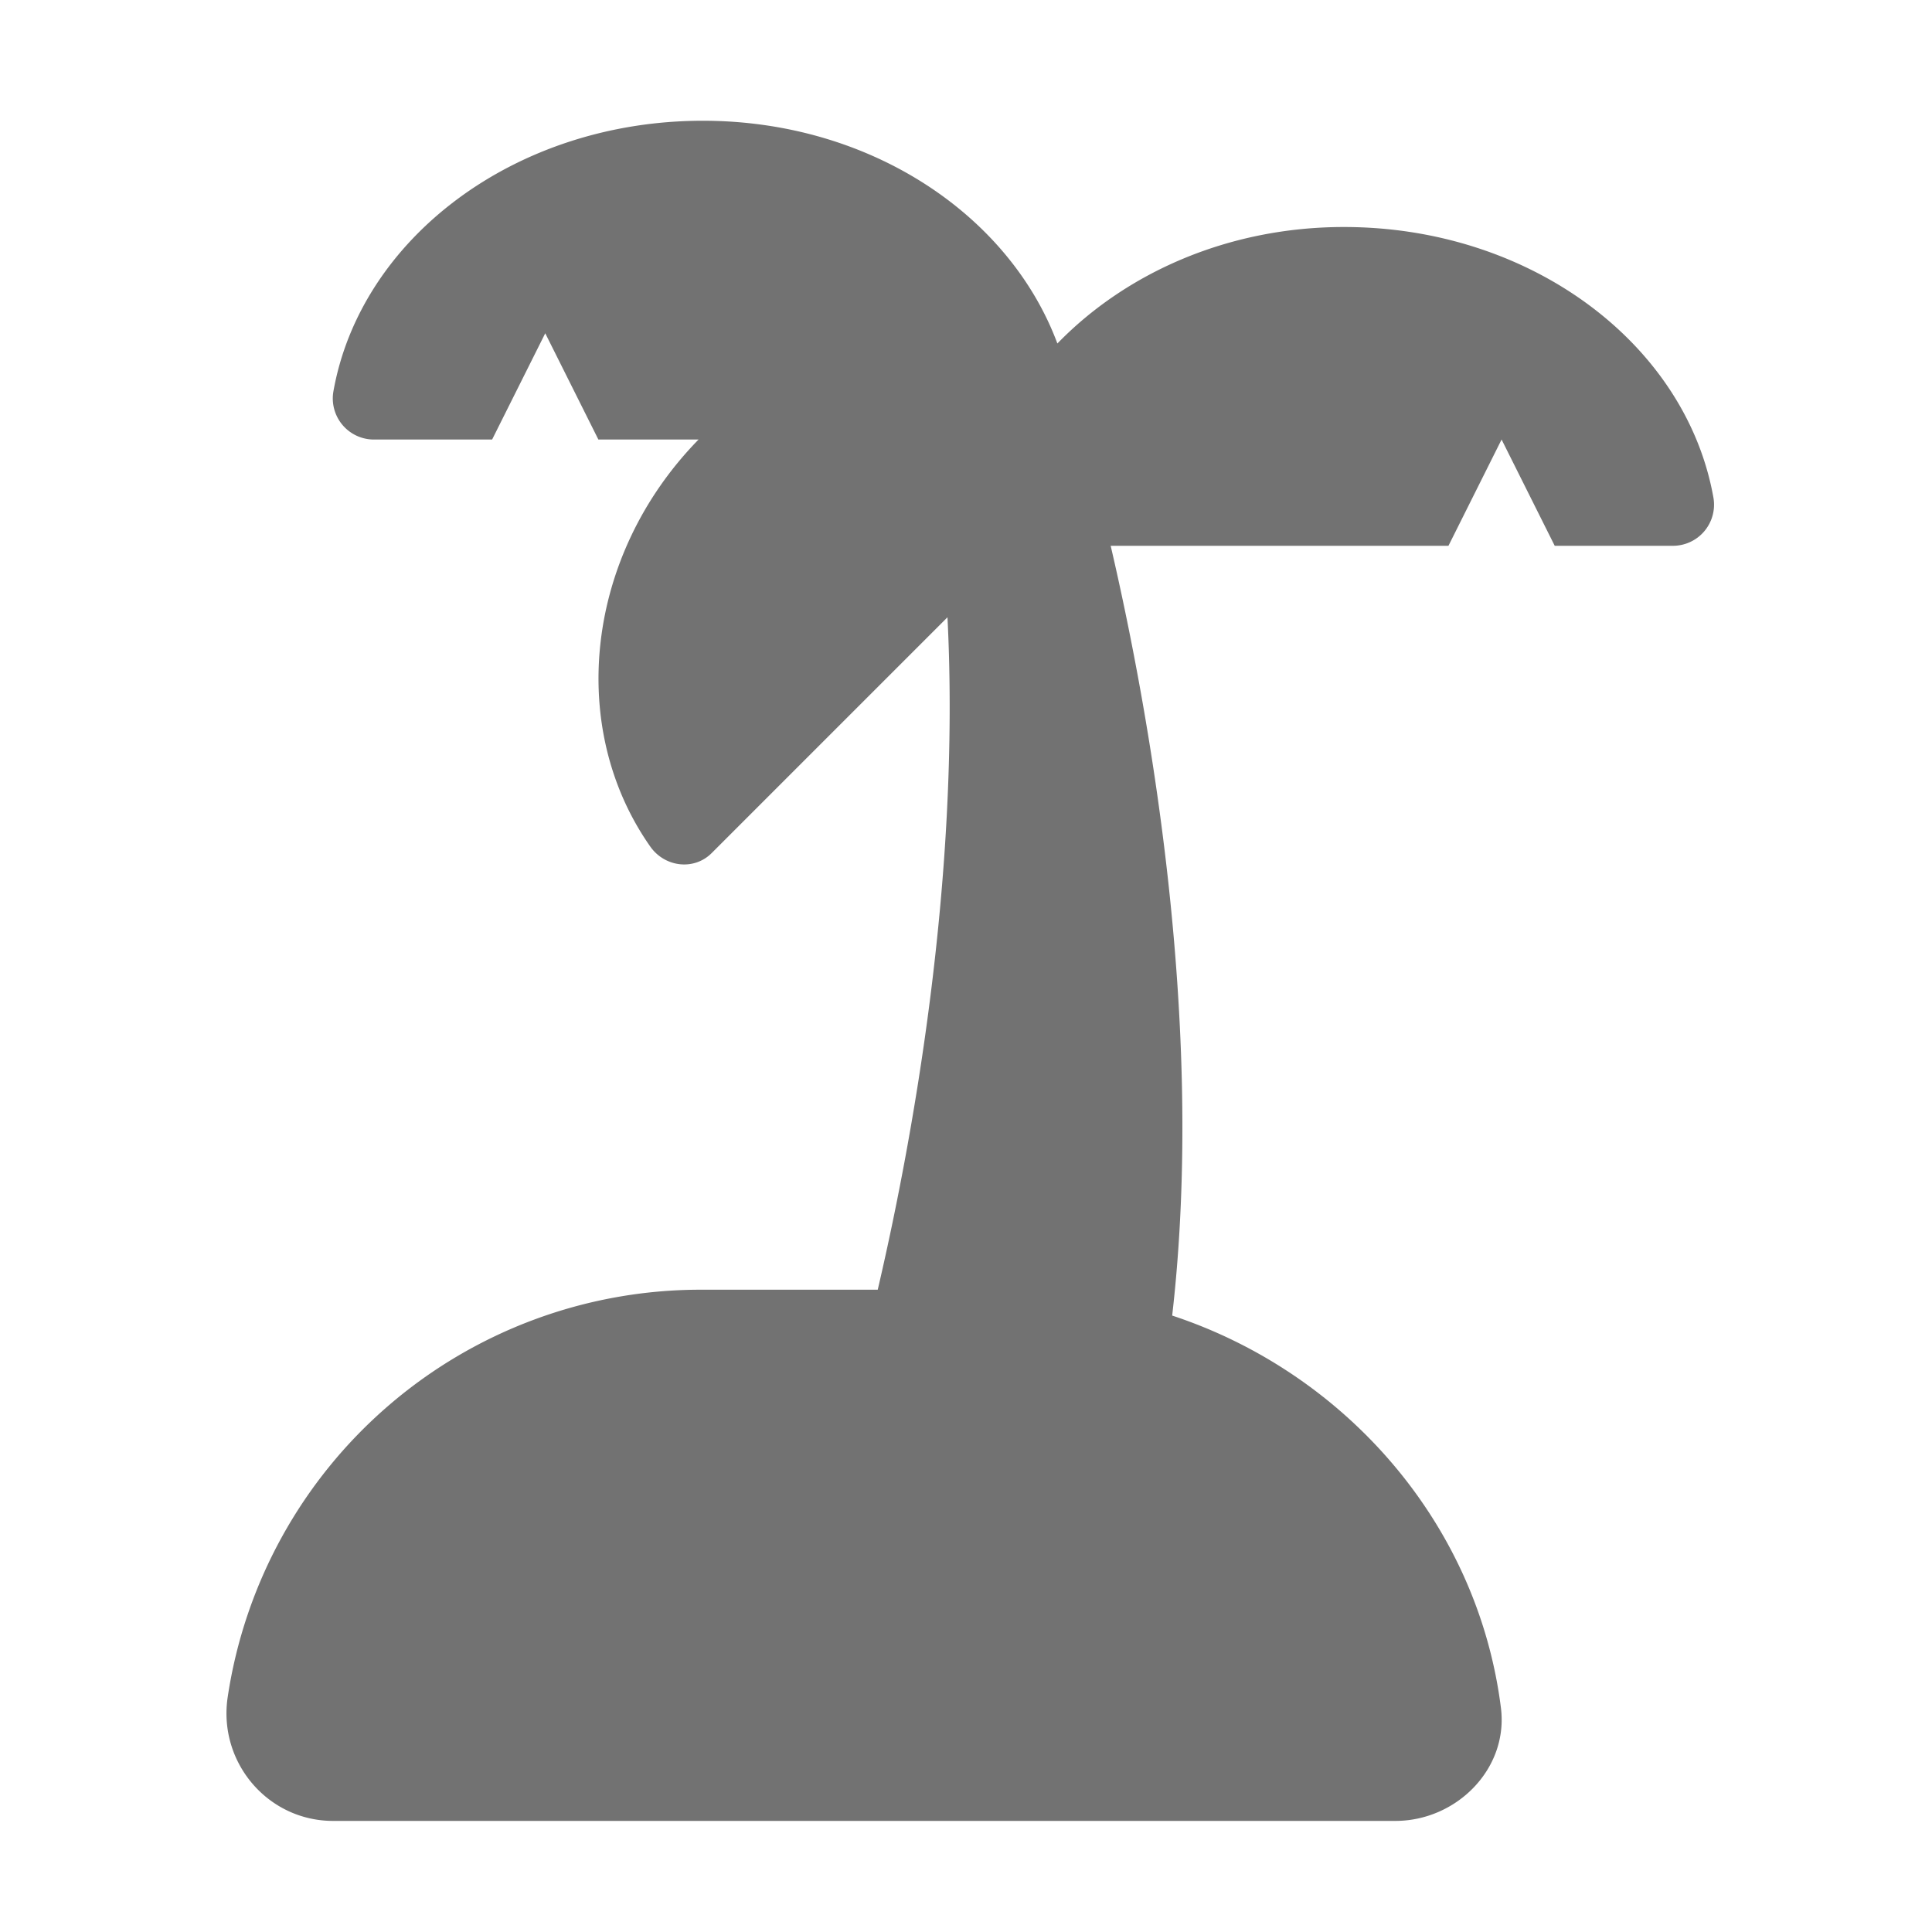 ﻿<?xml version='1.0' encoding='UTF-8'?>
<svg viewBox="-3.751 -2 32 31.997" xmlns="http://www.w3.org/2000/svg">
  <g transform="matrix(0.055, 0, 0, 0.055, 0, 0)">
    <path d="M336.53, 32C301.65, 32 270.87, 45.82 250.23, 67.08C235.78, 28.29 193.72, 0 143.47, 0C87, 0 40.31, 35.43 32.18, 81.64A12.38 12.38 0 0 0 44.6, 96L80, 96L96, 64L112, 96L142.17, 96C107.96, 131 102.55, 182.88 127.63, 218.58C131.99, 224.78 140.77, 225.89 146.13, 220.53L217.13, 149.53C221.13, 229.15 206.13, 309.15 196.13, 352.03L142.8, 352.03A144 144 0 0 0 0.36, 474.78C-2.53, 494.3 12.39, 512 32.12, 512L352, 512C370.46, 512 386.11, 496.26 383.8, 477.95C376.8, 422.27 336.74, 376.95 284.8, 359.82C295, 271.13 277.48, 176.14 266.28, 128L368, 128L384, 96L400, 128L435.4, 128A12.38 12.38 0 0 0 447.82, 113.64C439.69, 67.43 393, 32 336.53, 32z" fill="#727272" fill-opacity="1" class="Black" />
  </g>
</svg>